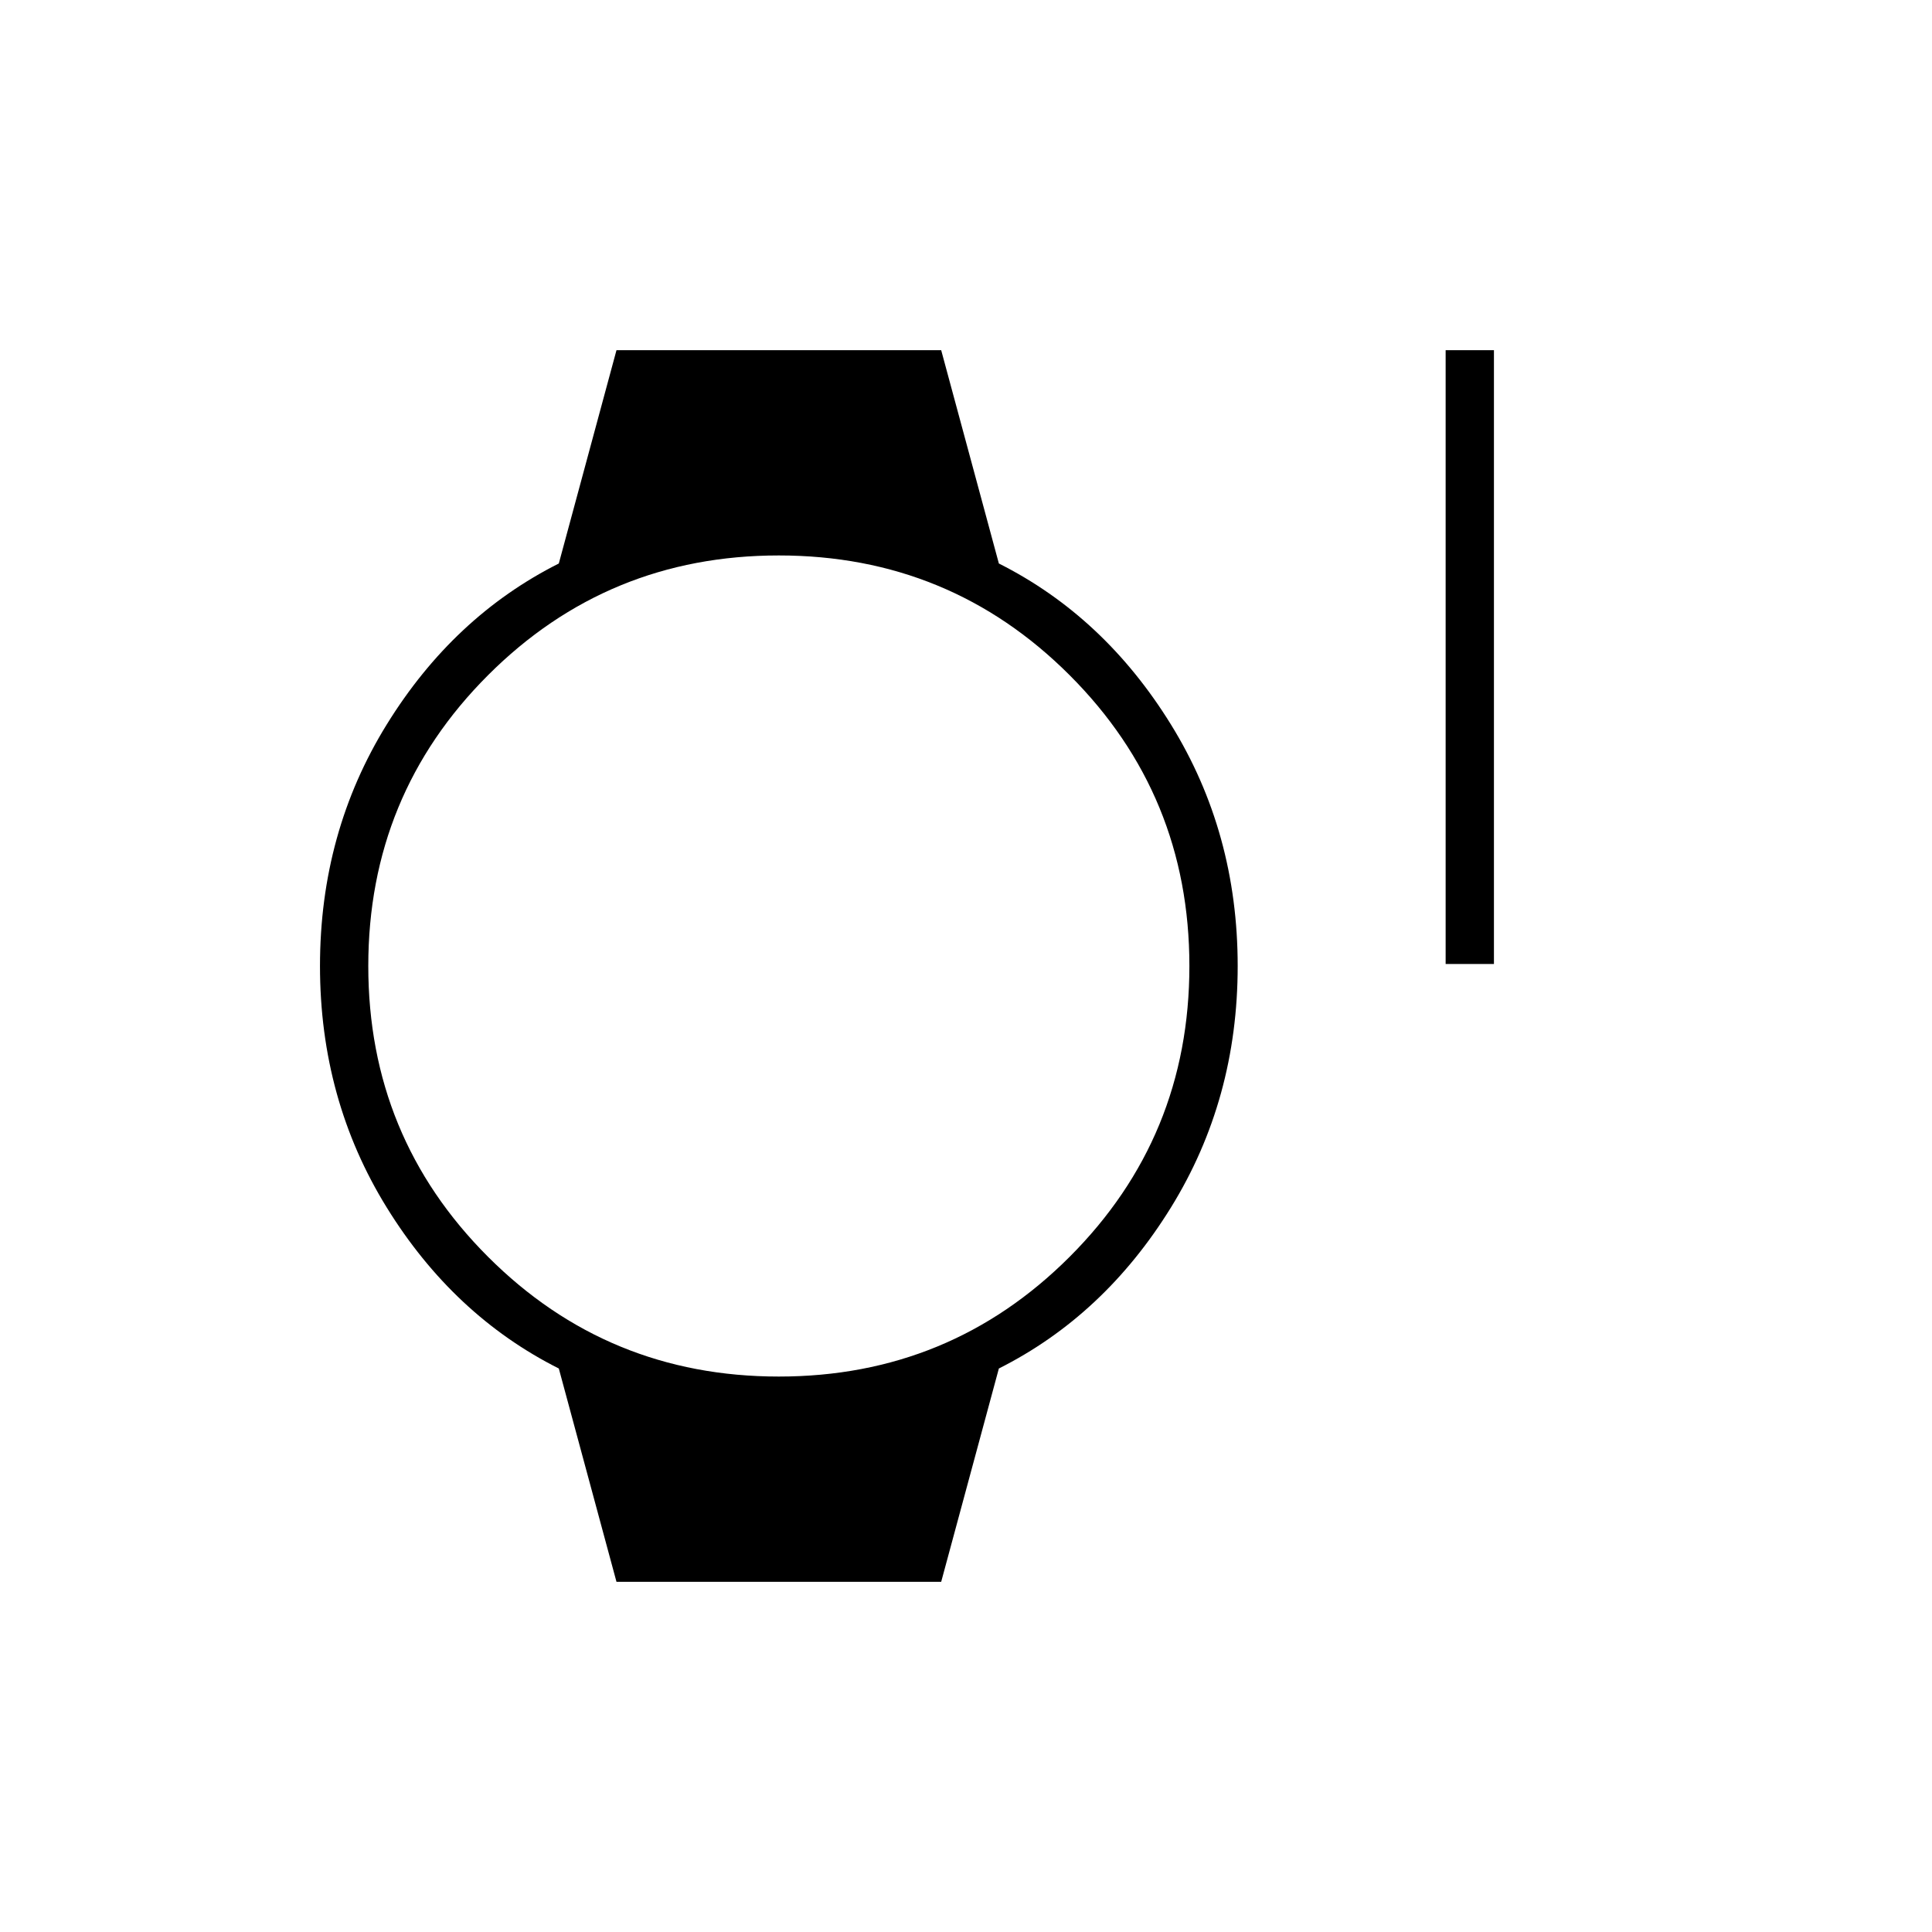 <svg xmlns="http://www.w3.org/2000/svg" height="40" viewBox="0 -960 960 960" width="40"><path d="M718.33-481v-305h24v305h-24Zm-412 307-28.66-106q-52.34-26.33-85.5-80Q159-413.67 159-480t33.17-120q33.16-53.67 85.5-80l28.66-106h161.34l28.66 106q52.34 26.33 85.5 80Q615-546.33 615-480t-33.17 120q-33.16 53.67-85.5 80l-28.66 106H306.33ZM387-276q85 0 144.5-59.5T591-480q0-85-59.5-144.5T387-684q-85 0-144.5 59.5T183-480q0 85 59.5 144.5T387-276Z"/></svg>
